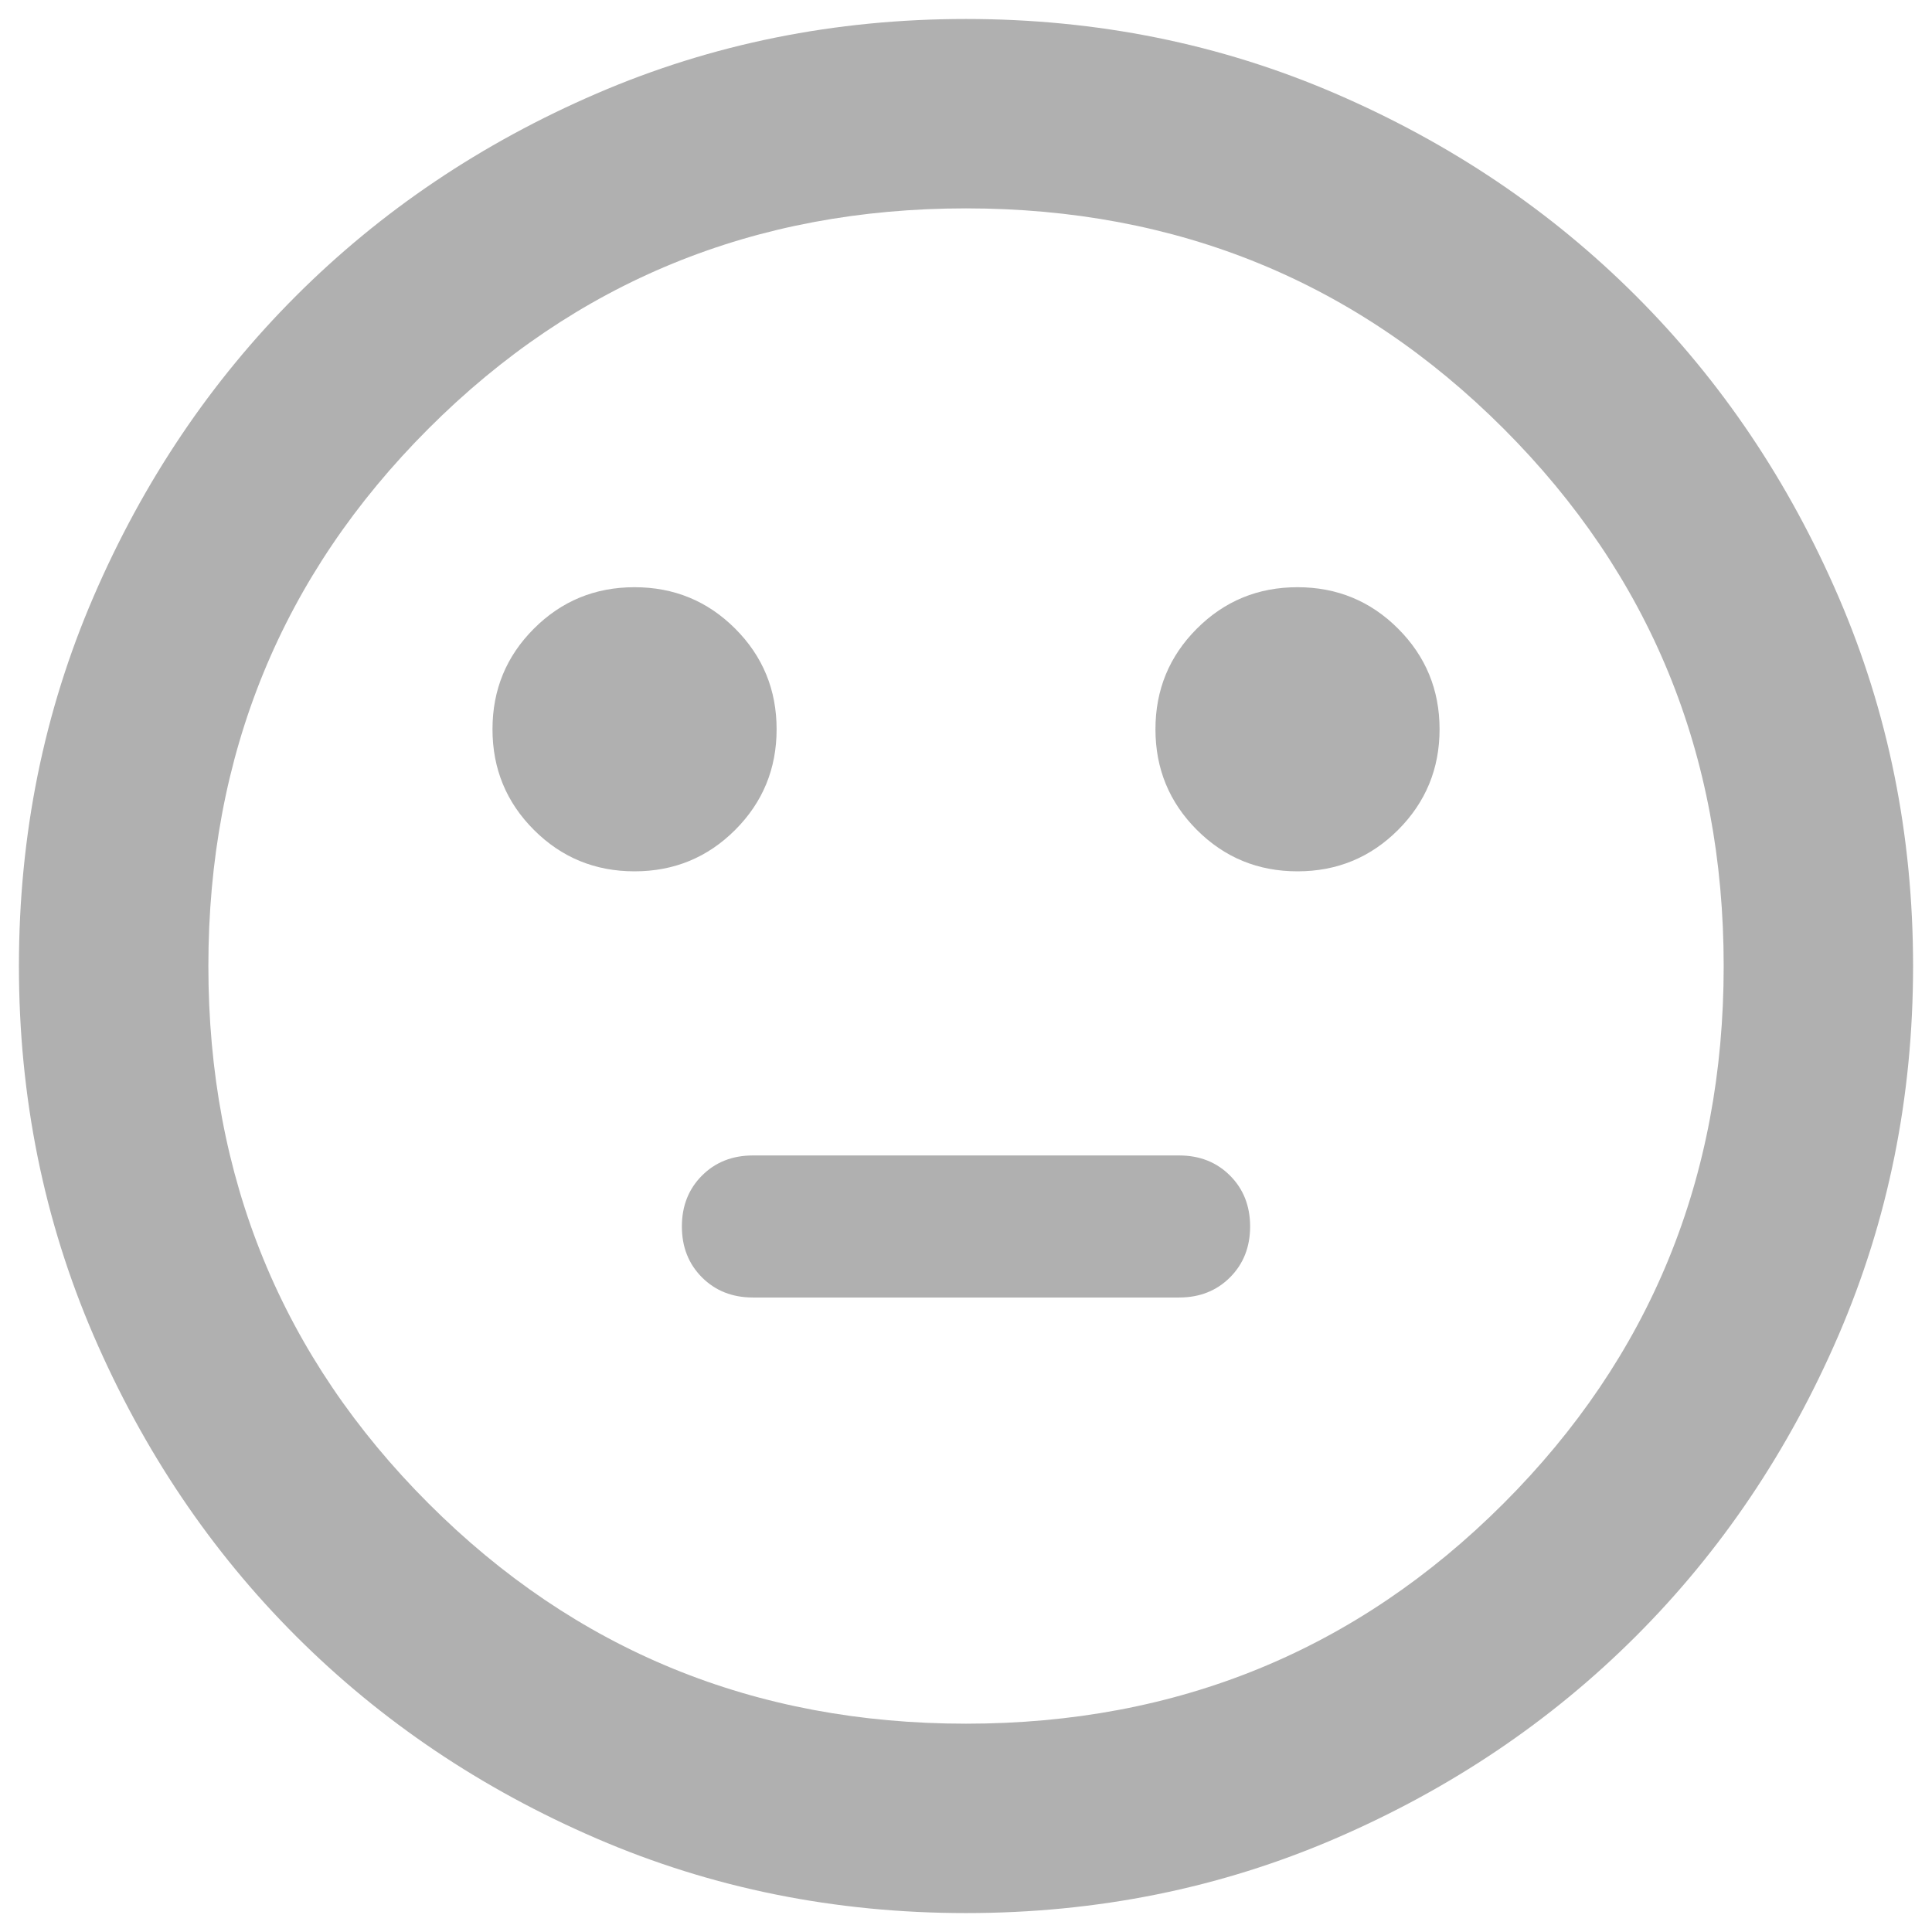 <svg width="34" height="34" viewBox="0 0 34 34" fill="none" xmlns="http://www.w3.org/2000/svg">
<path d="M22.834 15.334C23.528 15.334 24.118 15.091 24.604 14.605C25.09 14.119 25.334 13.528 25.334 12.834C25.334 12.139 25.09 11.549 24.604 11.063C24.118 10.577 23.528 10.334 22.834 10.334C22.139 10.334 21.549 10.577 21.063 11.063C20.577 11.549 20.334 12.139 20.334 12.834C20.334 13.528 20.577 14.119 21.063 14.605C21.549 15.091 22.139 15.334 22.834 15.334ZM11.167 15.334C11.861 15.334 12.452 15.091 12.938 14.605C13.424 14.119 13.667 13.528 13.667 12.834C13.667 12.139 13.424 11.549 12.938 11.063C12.452 10.577 11.861 10.334 11.167 10.334C10.472 10.334 9.882 10.577 9.396 11.063C8.91 11.549 8.667 12.139 8.667 12.834C8.667 13.528 8.91 14.119 9.396 14.605C9.882 15.091 10.472 15.334 11.167 15.334ZM13.25 22.834H20.75C21.111 22.834 21.41 22.716 21.646 22.48C21.882 22.244 22 21.945 22 21.584C22 21.223 21.882 20.924 21.646 20.688C21.41 20.452 21.111 20.334 20.75 20.334H13.25C12.889 20.334 12.59 20.452 12.354 20.688C12.118 20.924 12 21.223 12 21.584C12 21.945 12.118 22.244 12.354 22.48C12.59 22.716 12.889 22.834 13.25 22.834ZM17 33.667C14.695 33.667 12.528 33.23 10.5 32.355C8.472 31.48 6.708 30.292 5.208 28.792C3.708 27.292 2.521 25.528 1.646 23.501C0.771 21.473 0.333 19.306 0.333 17.001C0.333 14.695 0.771 12.528 1.646 10.501C2.521 8.473 3.708 6.709 5.208 5.209C6.708 3.709 8.472 2.521 10.5 1.646C12.528 0.771 14.695 0.334 17 0.334C19.306 0.334 21.472 0.771 23.5 1.646C25.528 2.521 27.292 3.709 28.792 5.209C30.292 6.709 31.479 8.473 32.354 10.501C33.229 12.528 33.667 14.695 33.667 17.001C33.667 19.306 33.229 21.473 32.354 23.501C31.479 25.528 30.292 27.292 28.792 28.792C27.292 30.292 25.528 31.48 23.5 32.355C21.472 33.23 19.306 33.667 17 33.667ZM17 30.334C20.722 30.334 23.875 29.042 26.459 26.459C29.042 23.876 30.334 20.723 30.334 17.001C30.334 13.278 29.042 10.126 26.459 7.542C23.875 4.959 20.722 3.667 17 3.667C13.278 3.667 10.125 4.959 7.542 7.542C4.958 10.126 3.667 13.278 3.667 17.001C3.667 20.723 4.958 23.876 7.542 26.459C10.125 29.042 13.278 30.334 17 30.334Z" fill="#B0B0B0"/>
</svg>
